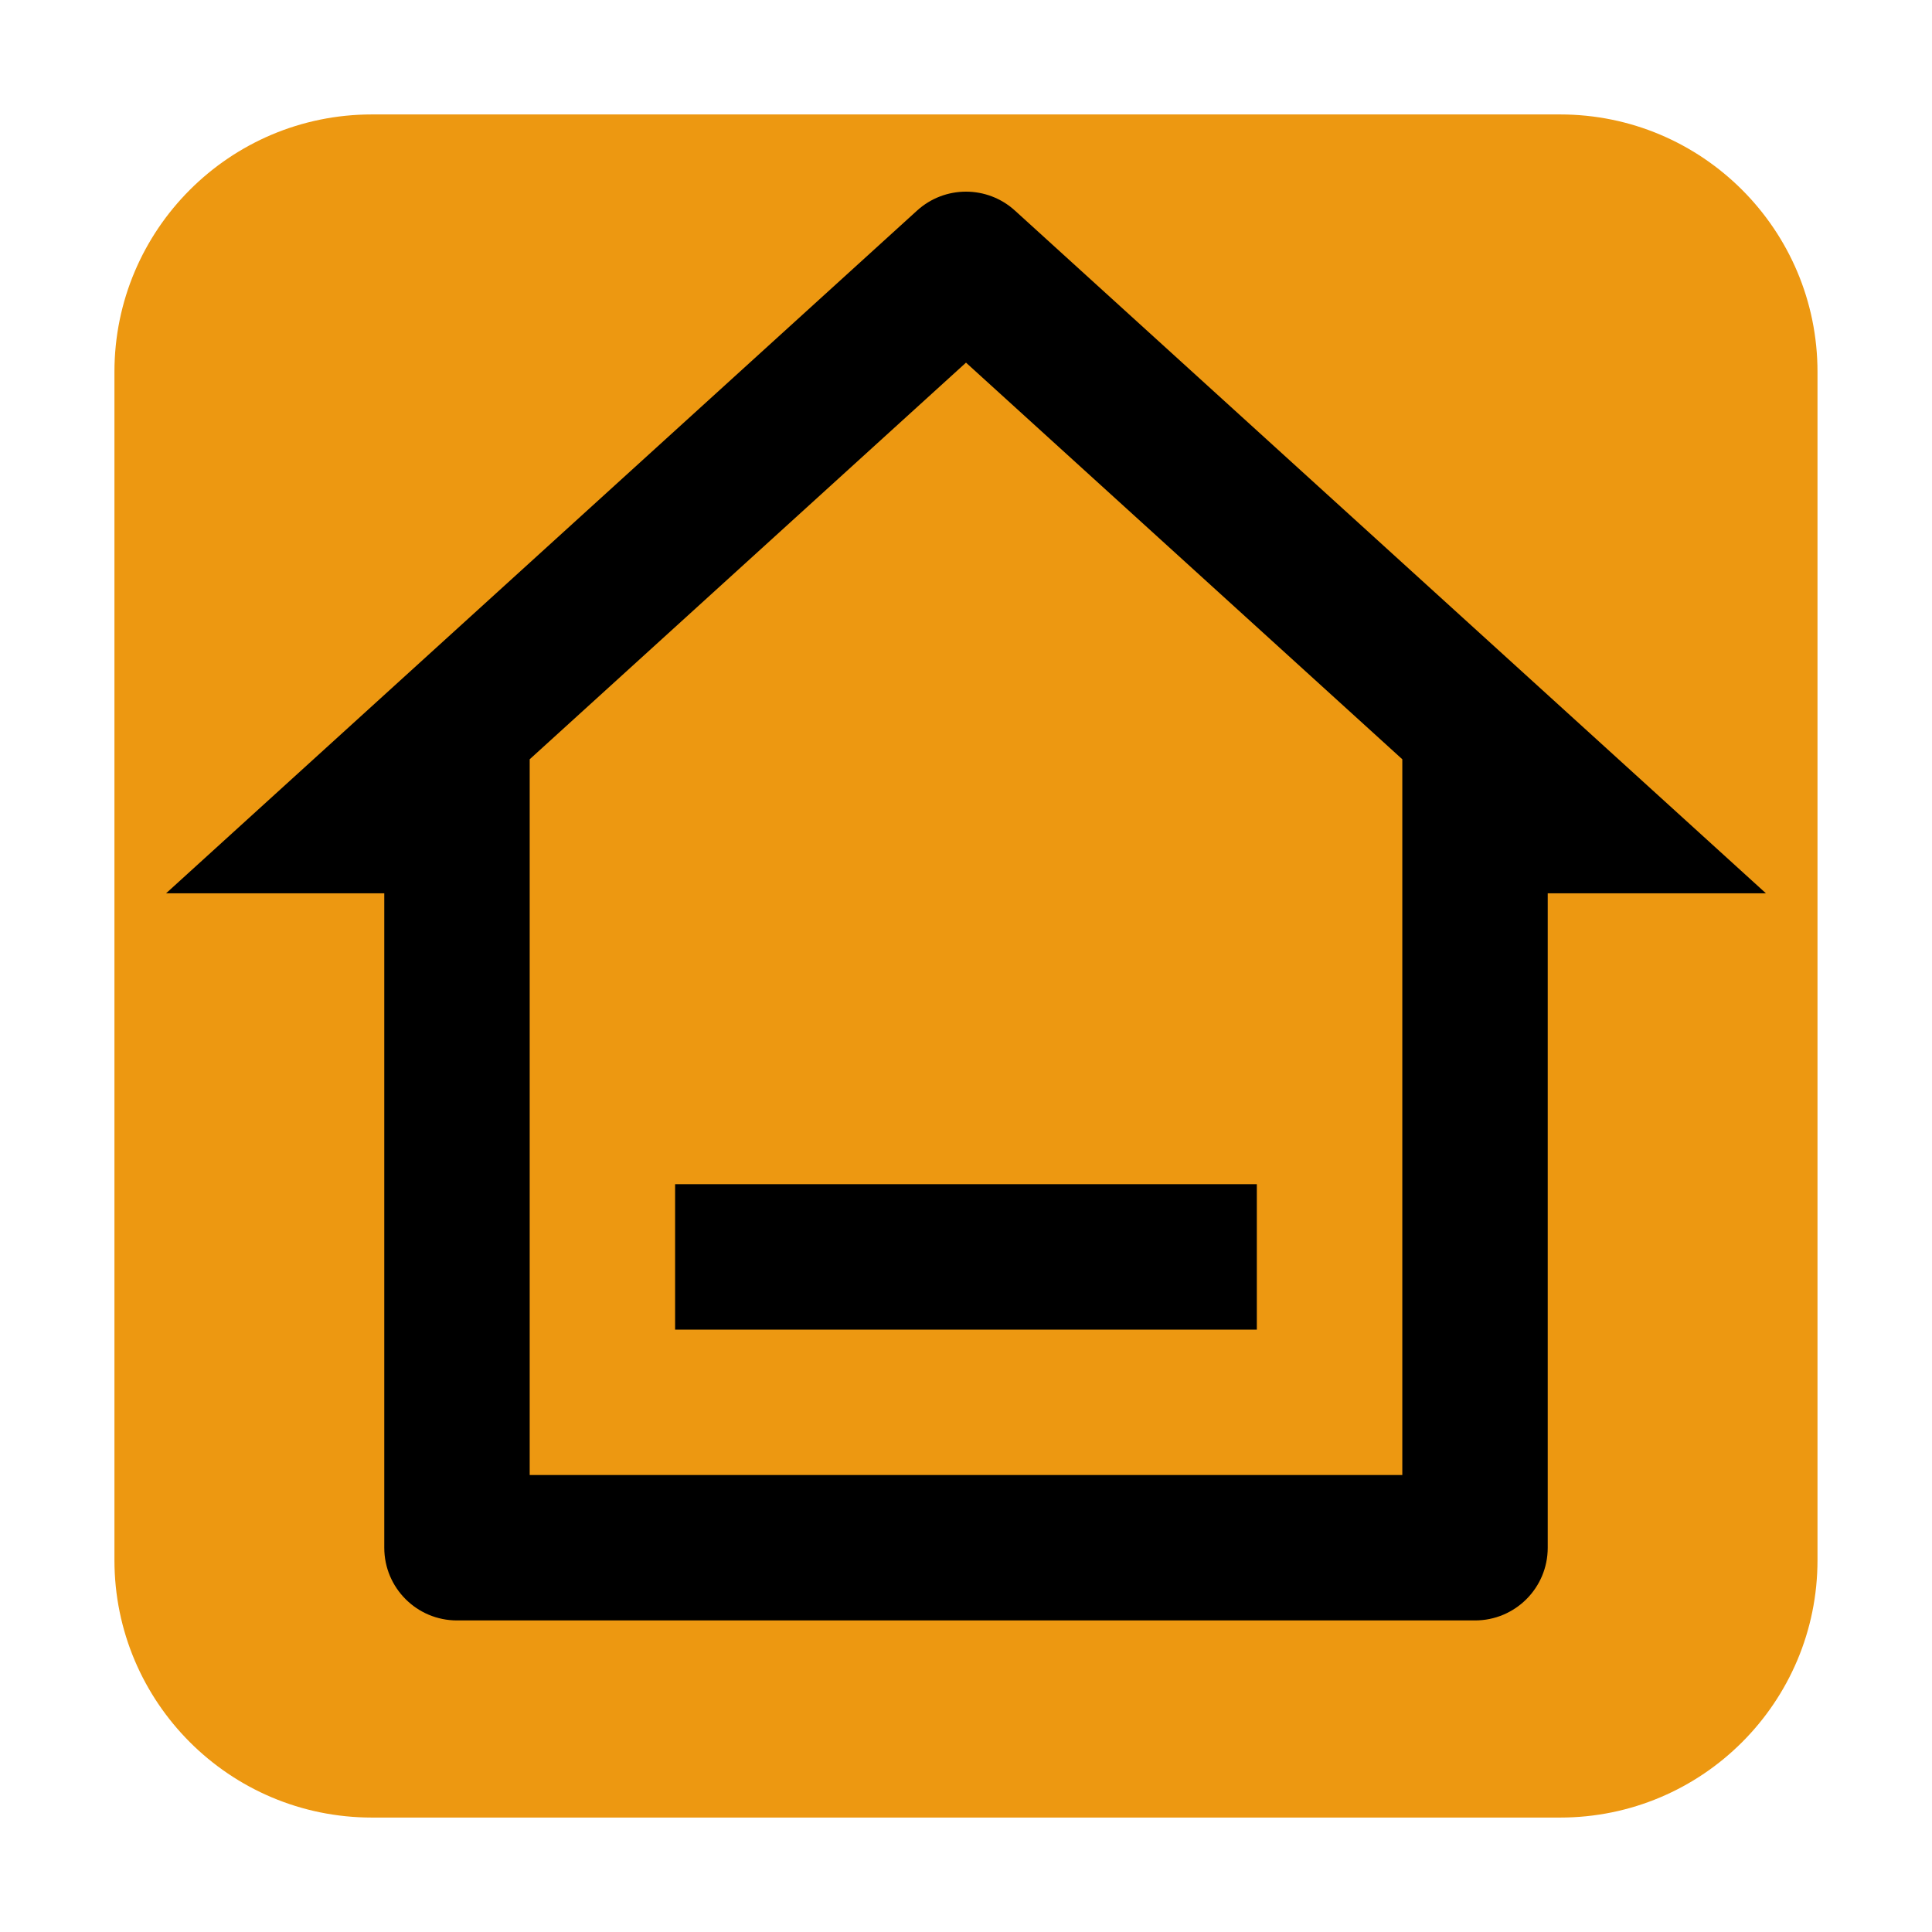 <?xml version="1.0" encoding="utf-8"?>
<!-- Generator: Adobe Illustrator 24.3.0, SVG Export Plug-In . SVG Version: 6.00 Build 0)  -->
<svg version="1.1" id="Capa_1" xmlns="http://www.w3.org/2000/svg" xmlns:xlink="http://www.w3.org/1999/xlink" x="0px" y="0px"
	 viewBox="0 0 300 300" style="enable-background:new 0 0 300 300;" xml:space="preserve">
<style type="text/css">
	.st0{opacity:0.88;fill:#FFFFFF;}
	.st1{fill:#0FEFEF;}
	.st2{fill-rule:evenodd;clip-rule:evenodd;fill:#E09B2D;}
	.st3{fill:#6B6B6B;}
	.st4{fill:#1126ED;}
	.st5{fill:#ED9811;}
	.st6{fill:#EF560A;}
	.st7{fill-rule:evenodd;clip-rule:evenodd;fill:#7FEEF7;}
	.st8{fill:#3D56E8;}
	.st9{fill:#7FEEF7;}
	.st10{fill-rule:evenodd;clip-rule:evenodd;fill:#ED9811;}
	.st11{fill-rule:evenodd;clip-rule:evenodd;fill:#F7E037;}
	.st12{fill:#F45338;}
	.st13{fill:#F7E037;}
	.st14{fill-rule:evenodd;clip-rule:evenodd;fill:#F45338;}
	.st15{fill-rule:evenodd;clip-rule:evenodd;fill:none;}
	.st16{fill-rule:evenodd;clip-rule:evenodd;fill:#FFFFFF;stroke:#EF560A;stroke-width:18;stroke-miterlimit:10;}
	.st17{fill-rule:evenodd;clip-rule:evenodd;fill:#FFFFFF;}
	.st18{fill-rule:evenodd;clip-rule:evenodd;fill:#FFFFFF;stroke:#3D56E8;stroke-width:18;stroke-miterlimit:10;}
	.st19{fill-rule:evenodd;clip-rule:evenodd;fill:#DB881B;}
	.st20{fill:#050505;}
	.st21{fill-rule:evenodd;clip-rule:evenodd;fill:#EF560A;}
	.st22{fill:#F2AD49;}
	.st23{fill:#EAA542;}
	.st24{fill:#282828;}
	.st25{fill:#111111;}
	.st26{fill:#212121;}
	.st27{opacity:0.8;fill:#FFFFFF;}
	.st28{fill:none;}
	.st29{fill:#EA8F0C;}
	.st30{fill:#FFFFFF;}
	.st31{fill-rule:evenodd;clip-rule:evenodd;}
</style>
<g>
	<path class="st5" d="M242.25,282.23H57.75c-22.08,0-39.98-17.9-39.98-39.98V57.75c0-22.08,17.9-39.98,39.98-39.98h184.49
		c22.08,0,39.98,17.9,39.98,39.98v184.49C282.23,264.33,264.33,282.23,242.25,282.23z"/>
	<g>
		<path class="st28" d="M14.5,14.5h271v271h-271V14.5z"/>
		<path d="M229.04,251.62H70.96c-6.24,0-11.29-5.06-11.29-11.29V138.71H25.79L142.4,32.7c4.31-3.92,10.89-3.92,15.2,0l116.61,106.01
			h-33.88v101.62C240.33,246.57,235.28,251.62,229.04,251.62z M82.25,229.04h135.5V117.9L150,56.31L82.25,117.9V229.04z
			 M104.83,183.88h90.33v22.58h-90.33V183.88z"/>
	</g>
</g>
</svg>
